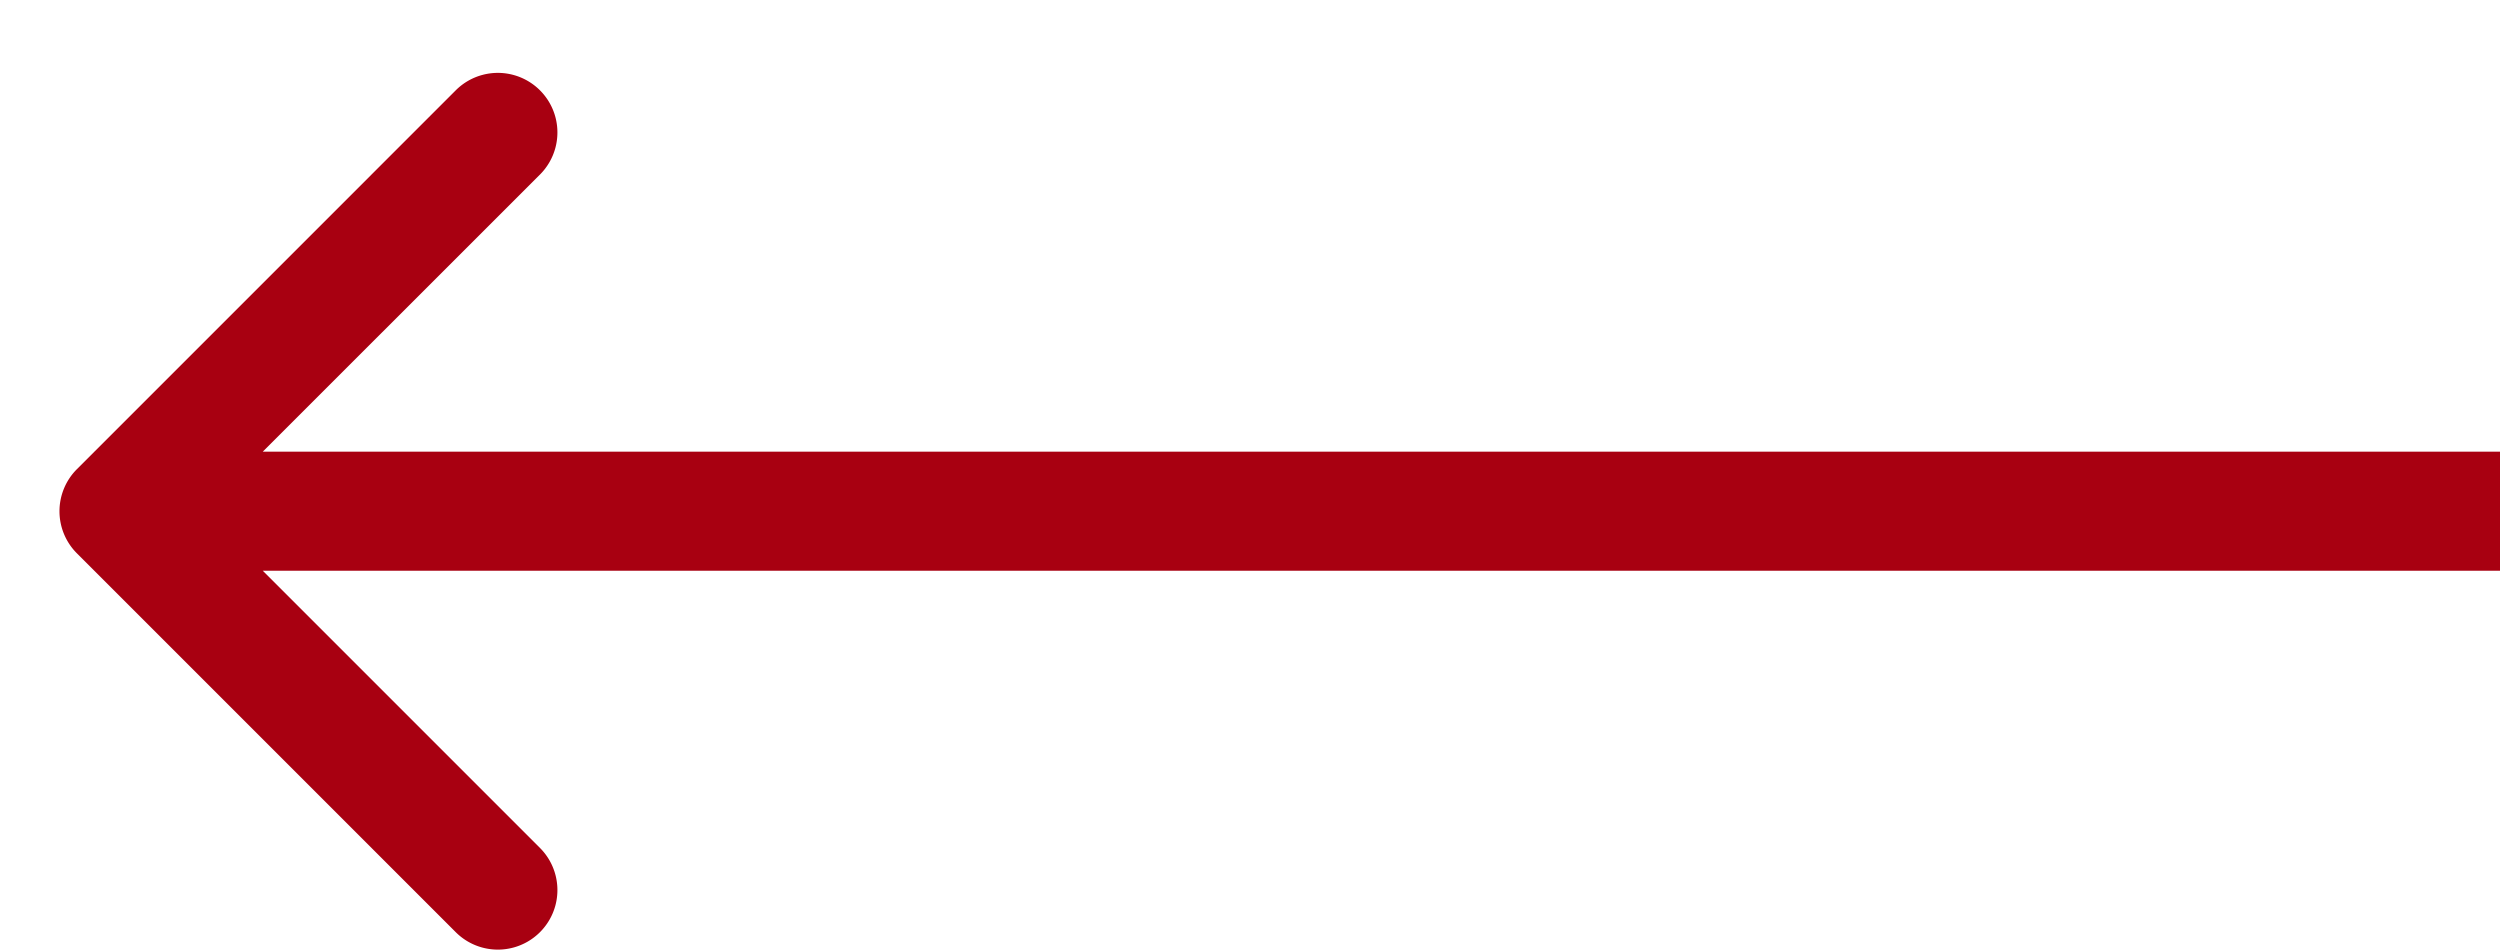 <svg width="21" height="8" fill="none" xmlns="http://www.w3.org/2000/svg"><path d="M.646 4.648a.5.5 0 010-.707L3.828.759a.5.5 0 11.708.707L1.707 4.294l2.829 2.829a.5.5 0 11-.708.707L.646 4.648zM21 4.794H1v-1h20v1z" fill="#A80011"/></svg>